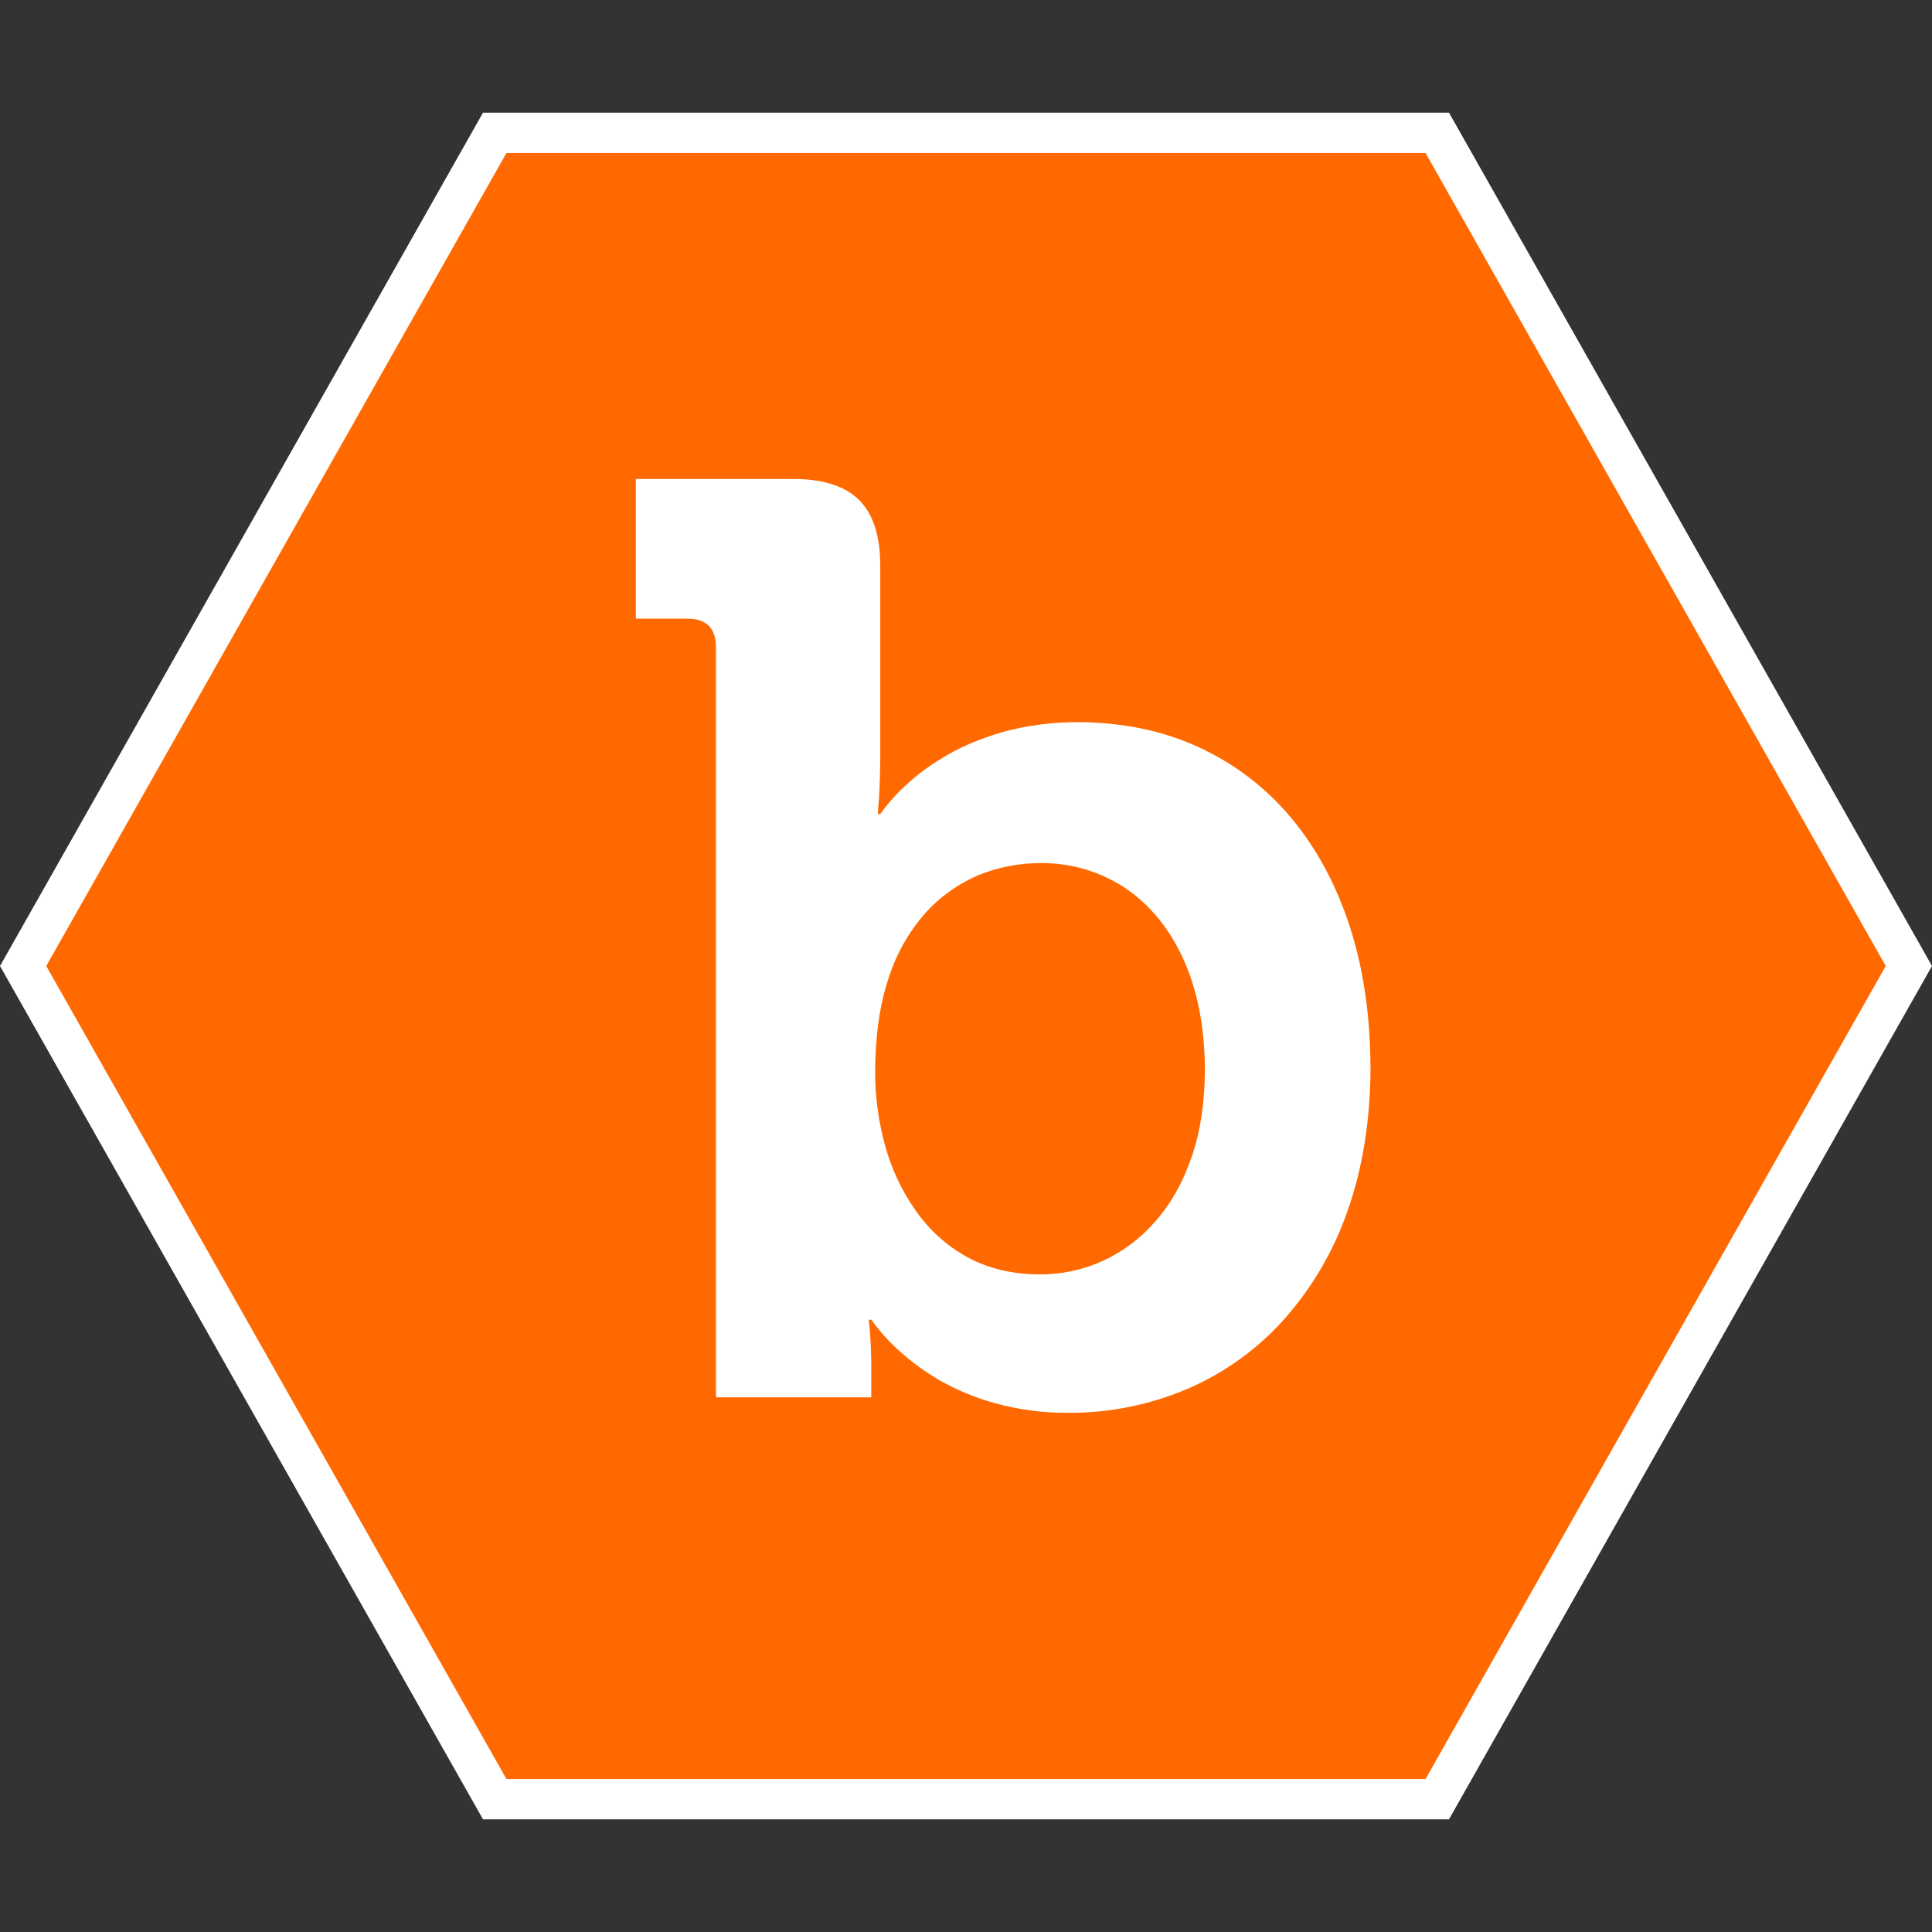 <?xml version="1.0" encoding="UTF-8"?>
<svg width="240px" height="240px" viewBox="0 0 240 240" version="1.1" xmlns="http://www.w3.org/2000/svg" xmlns:xlink="http://www.w3.org/1999/xlink">
    <rect x="0" y="0" width="240" height="240" fill="#333333" stroke="none"/>
    <title>bugcrowd</title>
    <g id="Page-1" stroke="none" stroke-width="1" fill="none" fill-rule="evenodd">
        <g id="bugcrowd">
            <rect id="box" x="0" y="0" width="240" height="240"></rect>
            <g id="shape" transform="translate(0, 14)" fill-rule="nonzero">
                <path d="M178.542,2.5 L237.127,106 L178.542,209.5 L61.458,209.5 L2.873,106 L61.458,2.5 L178.542,2.5 Z" id="Path" stroke="#FFFFFF" stroke-width="5" fill="#FF6900"></path>
                <path d="M170.252,118.611 C170.228,125.143 169.285,131.034 167.445,136.276 C165.746,141.255 163.078,145.851 159.597,149.8 C156.302,153.514 152.236,156.468 147.682,158.454 C142.938,160.502 137.819,161.541 132.651,161.503 C129.584,161.525 126.528,161.12 123.574,160.299 C121.169,159.64 118.857,158.683 116.692,157.448 C114.995,156.459 113.399,155.305 111.928,154.004 C110.544,152.794 109.304,151.428 108.233,149.934 L107.916,149.934 L108.075,151.462 C108.162,152.777 108.218,154.083 108.233,155.398 L108.233,159.578 L88.937,159.578 L88.937,66.384 C88.937,65.188 88.62,64.301 88.034,63.715 C87.423,63.129 86.527,62.852 85.418,62.852 L78.988,62.852 L78.988,45.503 L98.427,45.503 C102.177,45.48 104.959,46.359 106.735,48.125 C108.495,49.89 109.375,52.685 109.351,56.431 L109.351,80.208 C109.327,82.251 109.272,83.906 109.193,85.165 L109.034,87.121 L109.351,87.121 C110.411,85.642 111.643,84.295 113.022,83.106 C114.258,81.974 115.828,80.858 117.778,79.733 C119.721,78.609 122.043,77.667 124.723,76.883 C127.736,76.091 130.827,75.695 133.935,75.711 C139.5,75.735 144.511,76.78 148.95,78.839 C153.381,80.876 157.298,83.879 160.414,87.628 C163.585,91.428 166.018,95.957 167.707,101.207 C169.388,106.417 170.22,112.229 170.244,118.611" id="Path" fill="#FFFFFF"></path>
                <path d="M148.023,129.743 C149.117,126.584 149.656,122.997 149.679,118.927 C149.656,113.709 148.792,109.18 147.079,105.324 C145.367,101.492 142.981,98.523 139.928,96.417 C136.787,94.29 133.069,93.174 129.274,93.218 C126.642,93.208 124.033,93.709 121.592,94.69 C119.086,95.751 116.841,97.342 115.012,99.354 C112.94,101.686 111.377,104.423 110.421,107.391 C109.304,110.661 108.741,114.565 108.709,119.086 C108.709,122.229 109.129,125.357 109.97,128.381 C110.77,131.279 112.07,134.019 113.799,136.458 C115.471,138.833 117.652,140.797 120.18,142.175 C122.717,143.568 125.714,144.289 129.115,144.313 C131.834,144.328 134.53,143.758 137.019,142.626 C139.525,141.468 141.753,139.786 143.551,137.693 C145.454,135.531 146.944,132.887 148.023,129.743 L148.023,129.743 Z" id="Path" fill="#FF6900"></path>
            </g>
        </g>
    </g>
</svg>